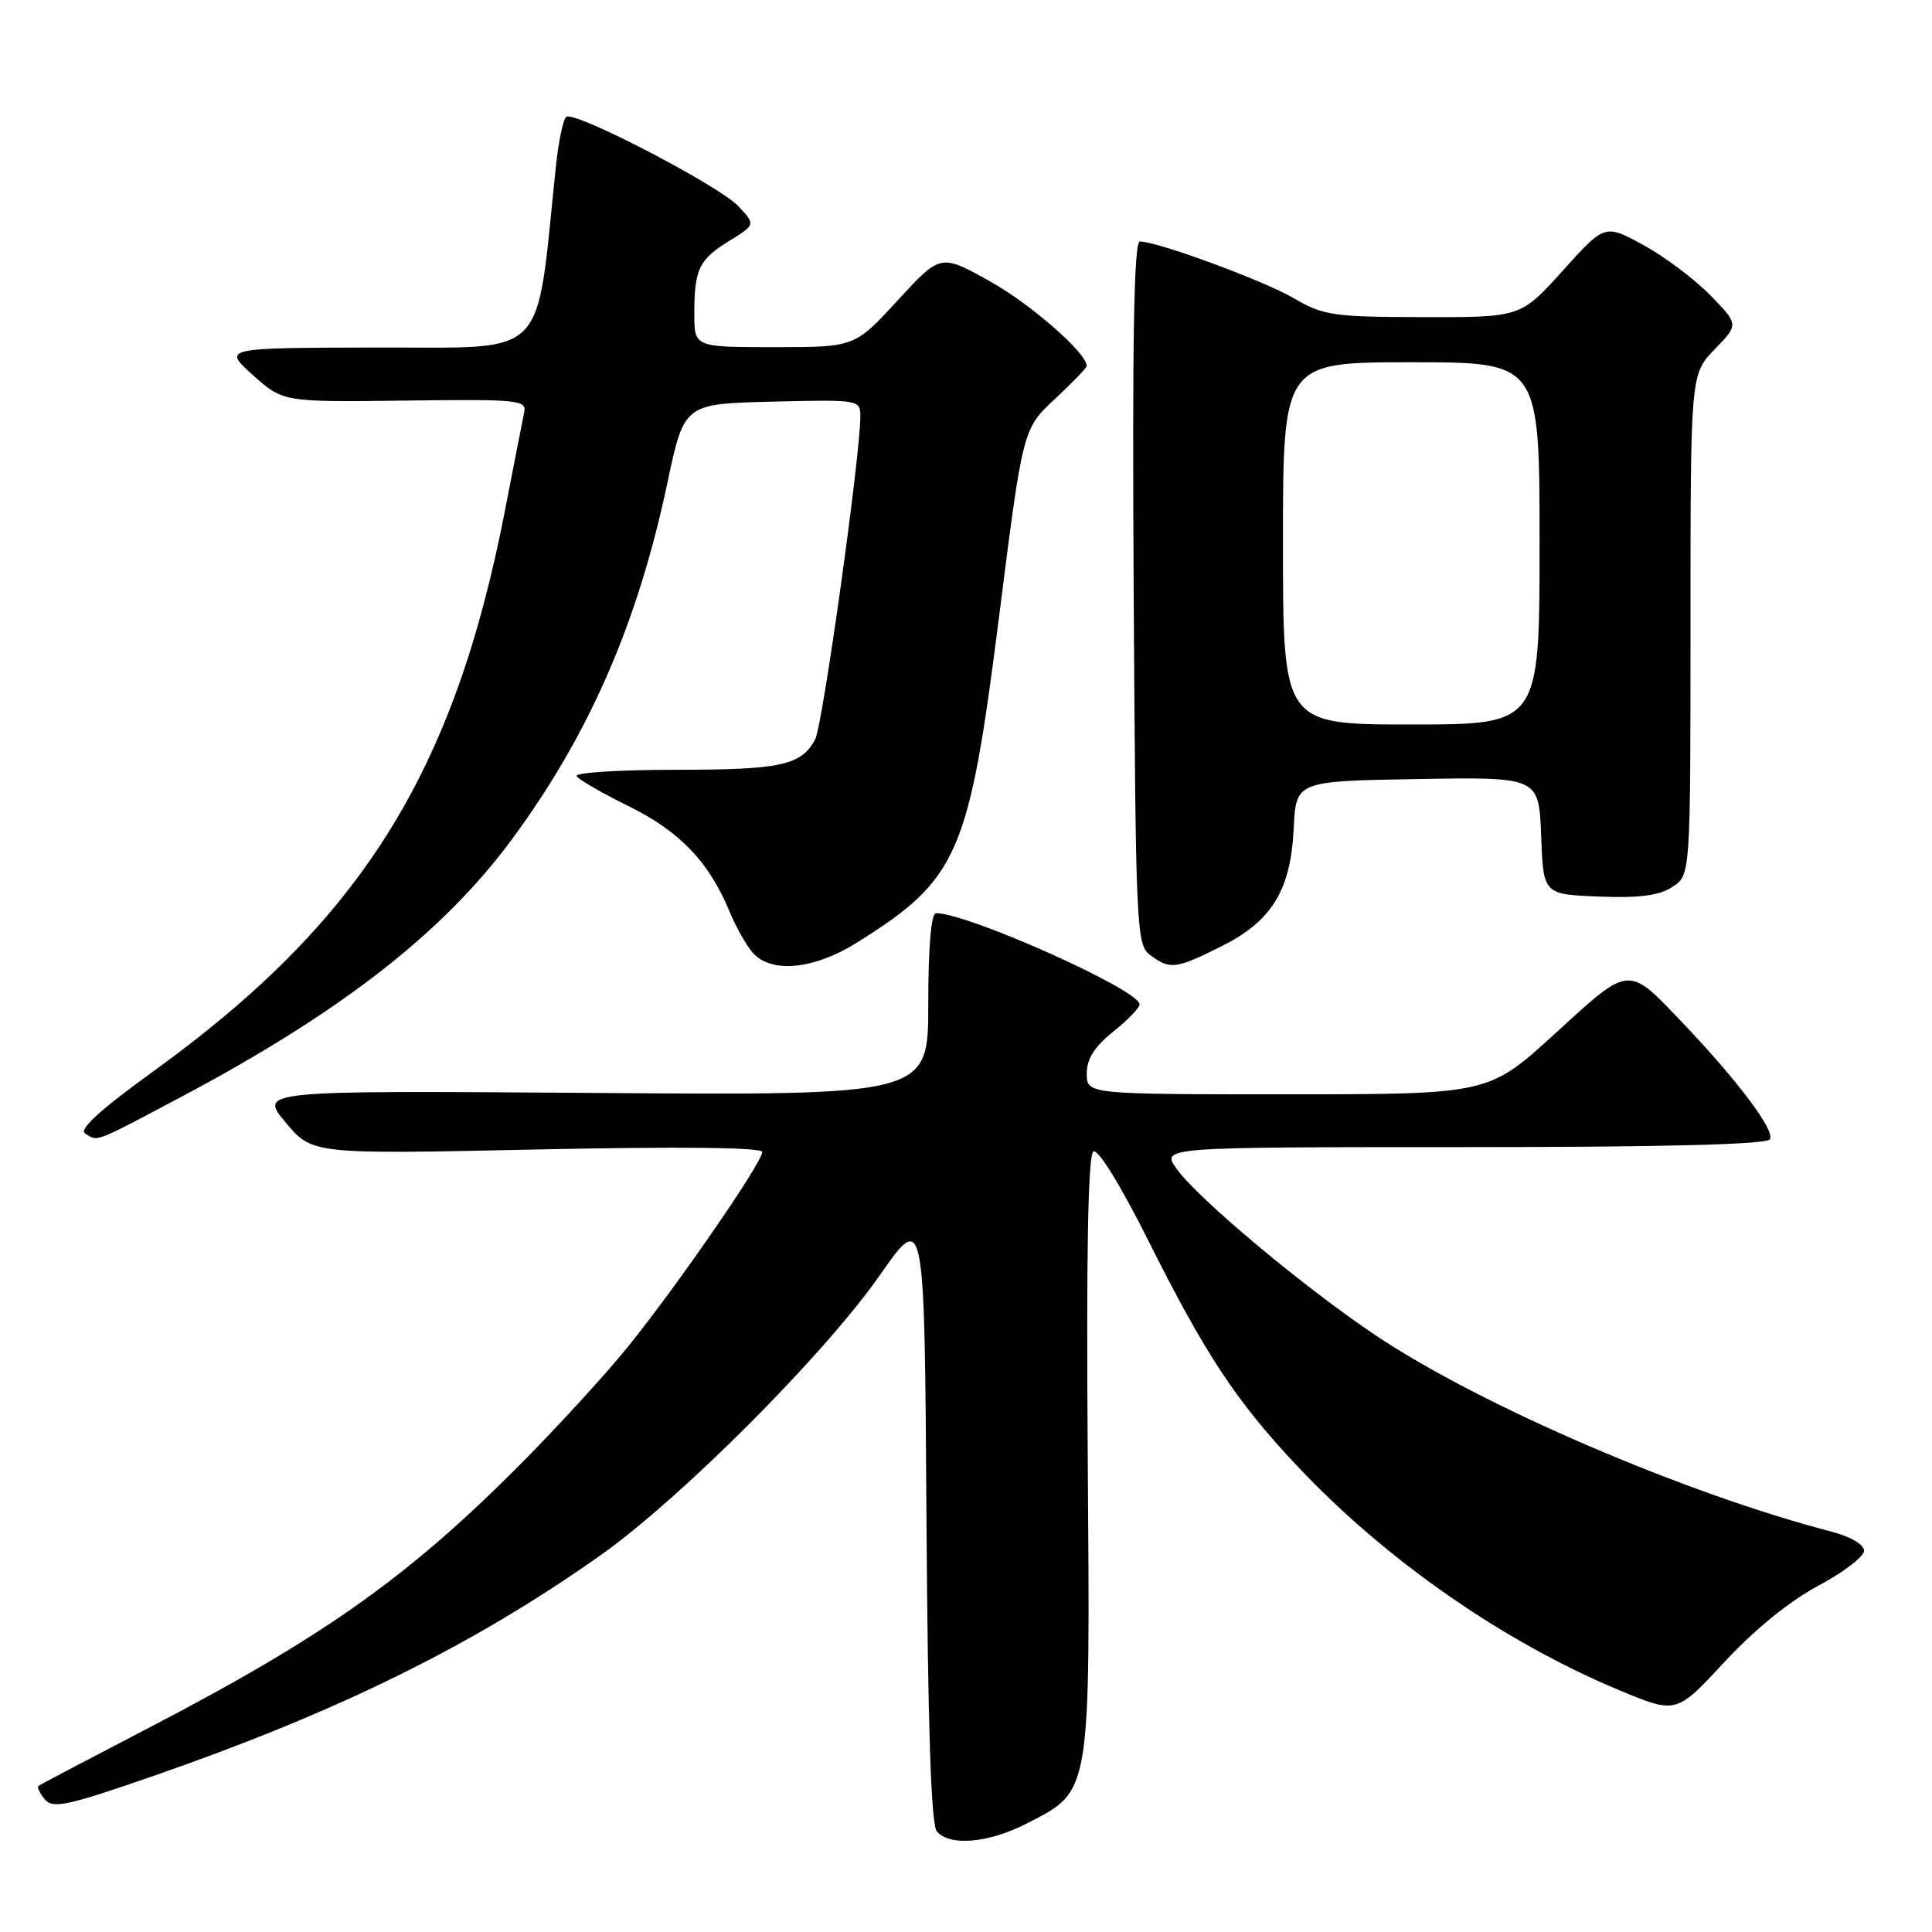 <?xml version="1.0" encoding="UTF-8" standalone="no"?>
<!DOCTYPE svg PUBLIC "-//W3C//DTD SVG 1.1//EN" "http://www.w3.org/Graphics/SVG/1.1/DTD/svg11.dtd" >
<svg xmlns="http://www.w3.org/2000/svg" xmlns:xlink="http://www.w3.org/1999/xlink" version="1.1" viewBox="0 0 256 256">
 <g >
 <path fill="currentColor"
d=" M 135.99 241.65 C 144.62 237.23 144.46 238.21 144.13 192.91 C 143.93 166.07 144.17 153.01 144.88 152.58 C 145.49 152.20 148.45 156.99 152.05 164.17 C 159.69 179.45 163.78 185.65 171.91 194.28 C 183.64 206.73 199.24 217.58 214.58 223.97 C 222.12 227.11 222.12 227.11 228.49 220.23 C 232.46 215.95 237.15 212.13 240.93 210.12 C 244.27 208.34 247.00 206.25 247.00 205.48 C 247.00 204.67 245.21 203.61 242.75 202.97 C 223.31 197.92 196.24 186.28 182.34 176.98 C 172.84 170.63 158.71 158.81 155.91 154.87 C 153.86 152.00 153.86 152.00 193.87 152.00 C 220.56 152.00 234.10 151.65 234.53 150.96 C 235.23 149.83 230.36 143.32 223.09 135.67 C 215.62 127.82 216.09 127.78 206.07 136.94 C 197.24 145.00 197.24 145.00 170.62 145.00 C 144.00 145.00 144.00 145.00 144.00 142.25 C 144.00 140.31 145.03 138.68 147.50 136.71 C 149.43 135.17 151.00 133.54 151.00 133.08 C 151.00 131.18 128.27 121.00 124.03 121.00 C 123.38 121.00 123.00 125.44 123.00 133.07 C 123.00 145.15 123.00 145.15 78.66 144.82 C 34.32 144.50 34.32 144.50 37.85 148.73 C 41.38 152.95 41.38 152.95 71.19 152.31 C 90.29 151.91 101.00 152.03 101.00 152.65 C 101.00 154.04 89.82 170.25 83.24 178.41 C 80.17 182.21 73.55 189.42 68.53 194.45 C 53.81 209.17 42.71 217.00 19.46 229.08 C 11.78 233.07 5.32 236.47 5.11 236.64 C 4.89 236.81 5.26 237.61 5.94 238.42 C 6.99 239.70 8.92 239.28 20.33 235.32 C 44.89 226.79 62.64 218.03 79.49 206.14 C 90.17 198.60 109.23 179.50 116.56 169.00 C 122.50 160.50 122.50 160.50 122.76 200.91 C 122.94 228.71 123.37 241.74 124.13 242.66 C 125.80 244.67 130.94 244.23 135.99 241.65 Z  M 23.70 145.51 C 45.06 134.20 58.62 123.67 67.80 111.26 C 78.04 97.39 84.49 82.63 88.43 64.00 C 90.65 53.50 90.65 53.50 102.32 53.22 C 113.90 52.94 114.00 52.96 114.00 55.22 C 113.99 60.46 109.00 96.14 108.02 97.96 C 106.17 101.42 103.49 102.00 89.51 102.00 C 82.01 102.00 76.12 102.38 76.40 102.84 C 76.69 103.31 79.82 105.11 83.35 106.85 C 90.07 110.16 93.95 114.22 96.65 120.75 C 97.50 122.81 98.90 125.29 99.75 126.25 C 102.21 129.02 107.87 128.46 113.55 124.90 C 127.00 116.47 128.38 113.30 132.38 81.72 C 135.53 56.83 135.53 56.83 139.77 52.88 C 142.09 50.71 144.00 48.73 144.00 48.50 C 144.00 46.78 136.62 40.33 131.20 37.29 C 124.63 33.62 124.63 33.62 118.94 39.81 C 113.25 46.00 113.25 46.00 102.63 46.00 C 92.00 46.00 92.00 46.00 92.00 41.58 C 92.00 35.66 92.60 34.41 96.66 31.90 C 100.12 29.76 100.12 29.76 97.82 27.31 C 95.29 24.61 76.27 14.72 75.05 15.47 C 74.63 15.73 74.00 18.76 73.64 22.22 C 70.95 48.00 72.92 46.00 50.12 46.05 C 29.50 46.09 29.50 46.09 33.50 49.69 C 37.51 53.28 37.51 53.28 53.68 53.08 C 68.82 52.89 69.82 52.99 69.45 54.69 C 69.24 55.69 68.11 61.45 66.94 67.50 C 60.18 102.43 47.89 122.04 20.26 142.00 C 13.40 146.95 10.43 149.65 11.26 150.18 C 13.00 151.28 12.28 151.55 23.70 145.51 Z  M 161.77 125.43 C 168.52 122.07 171.02 118.01 171.42 109.79 C 171.73 103.50 171.73 103.50 187.82 103.23 C 203.91 102.95 203.91 102.95 204.21 110.73 C 204.50 118.50 204.50 118.50 211.86 118.80 C 217.25 119.01 219.85 118.67 221.61 117.52 C 224.00 115.95 224.00 115.95 224.00 82.77 C 224.00 49.60 224.00 49.60 227.20 46.29 C 230.40 42.99 230.40 42.99 226.60 39.10 C 224.51 36.96 220.51 33.96 217.72 32.45 C 212.65 29.68 212.65 29.68 207.07 35.87 C 201.50 42.05 201.50 42.05 188.59 42.02 C 176.70 42.00 175.34 41.81 171.48 39.54 C 167.49 37.20 153.39 32.00 151.04 32.00 C 150.25 32.00 150.02 45.14 150.22 78.58 C 150.49 123.37 150.57 125.22 152.44 126.58 C 155.06 128.50 155.80 128.40 161.77 125.43 Z  M 170.00 72.00 C 170.00 48.00 170.00 48.00 187.00 48.00 C 204.00 48.00 204.00 48.00 204.00 72.00 C 204.00 96.00 204.00 96.00 187.00 96.00 C 170.00 96.00 170.00 96.00 170.00 72.00 Z "/>
</g>
</svg>